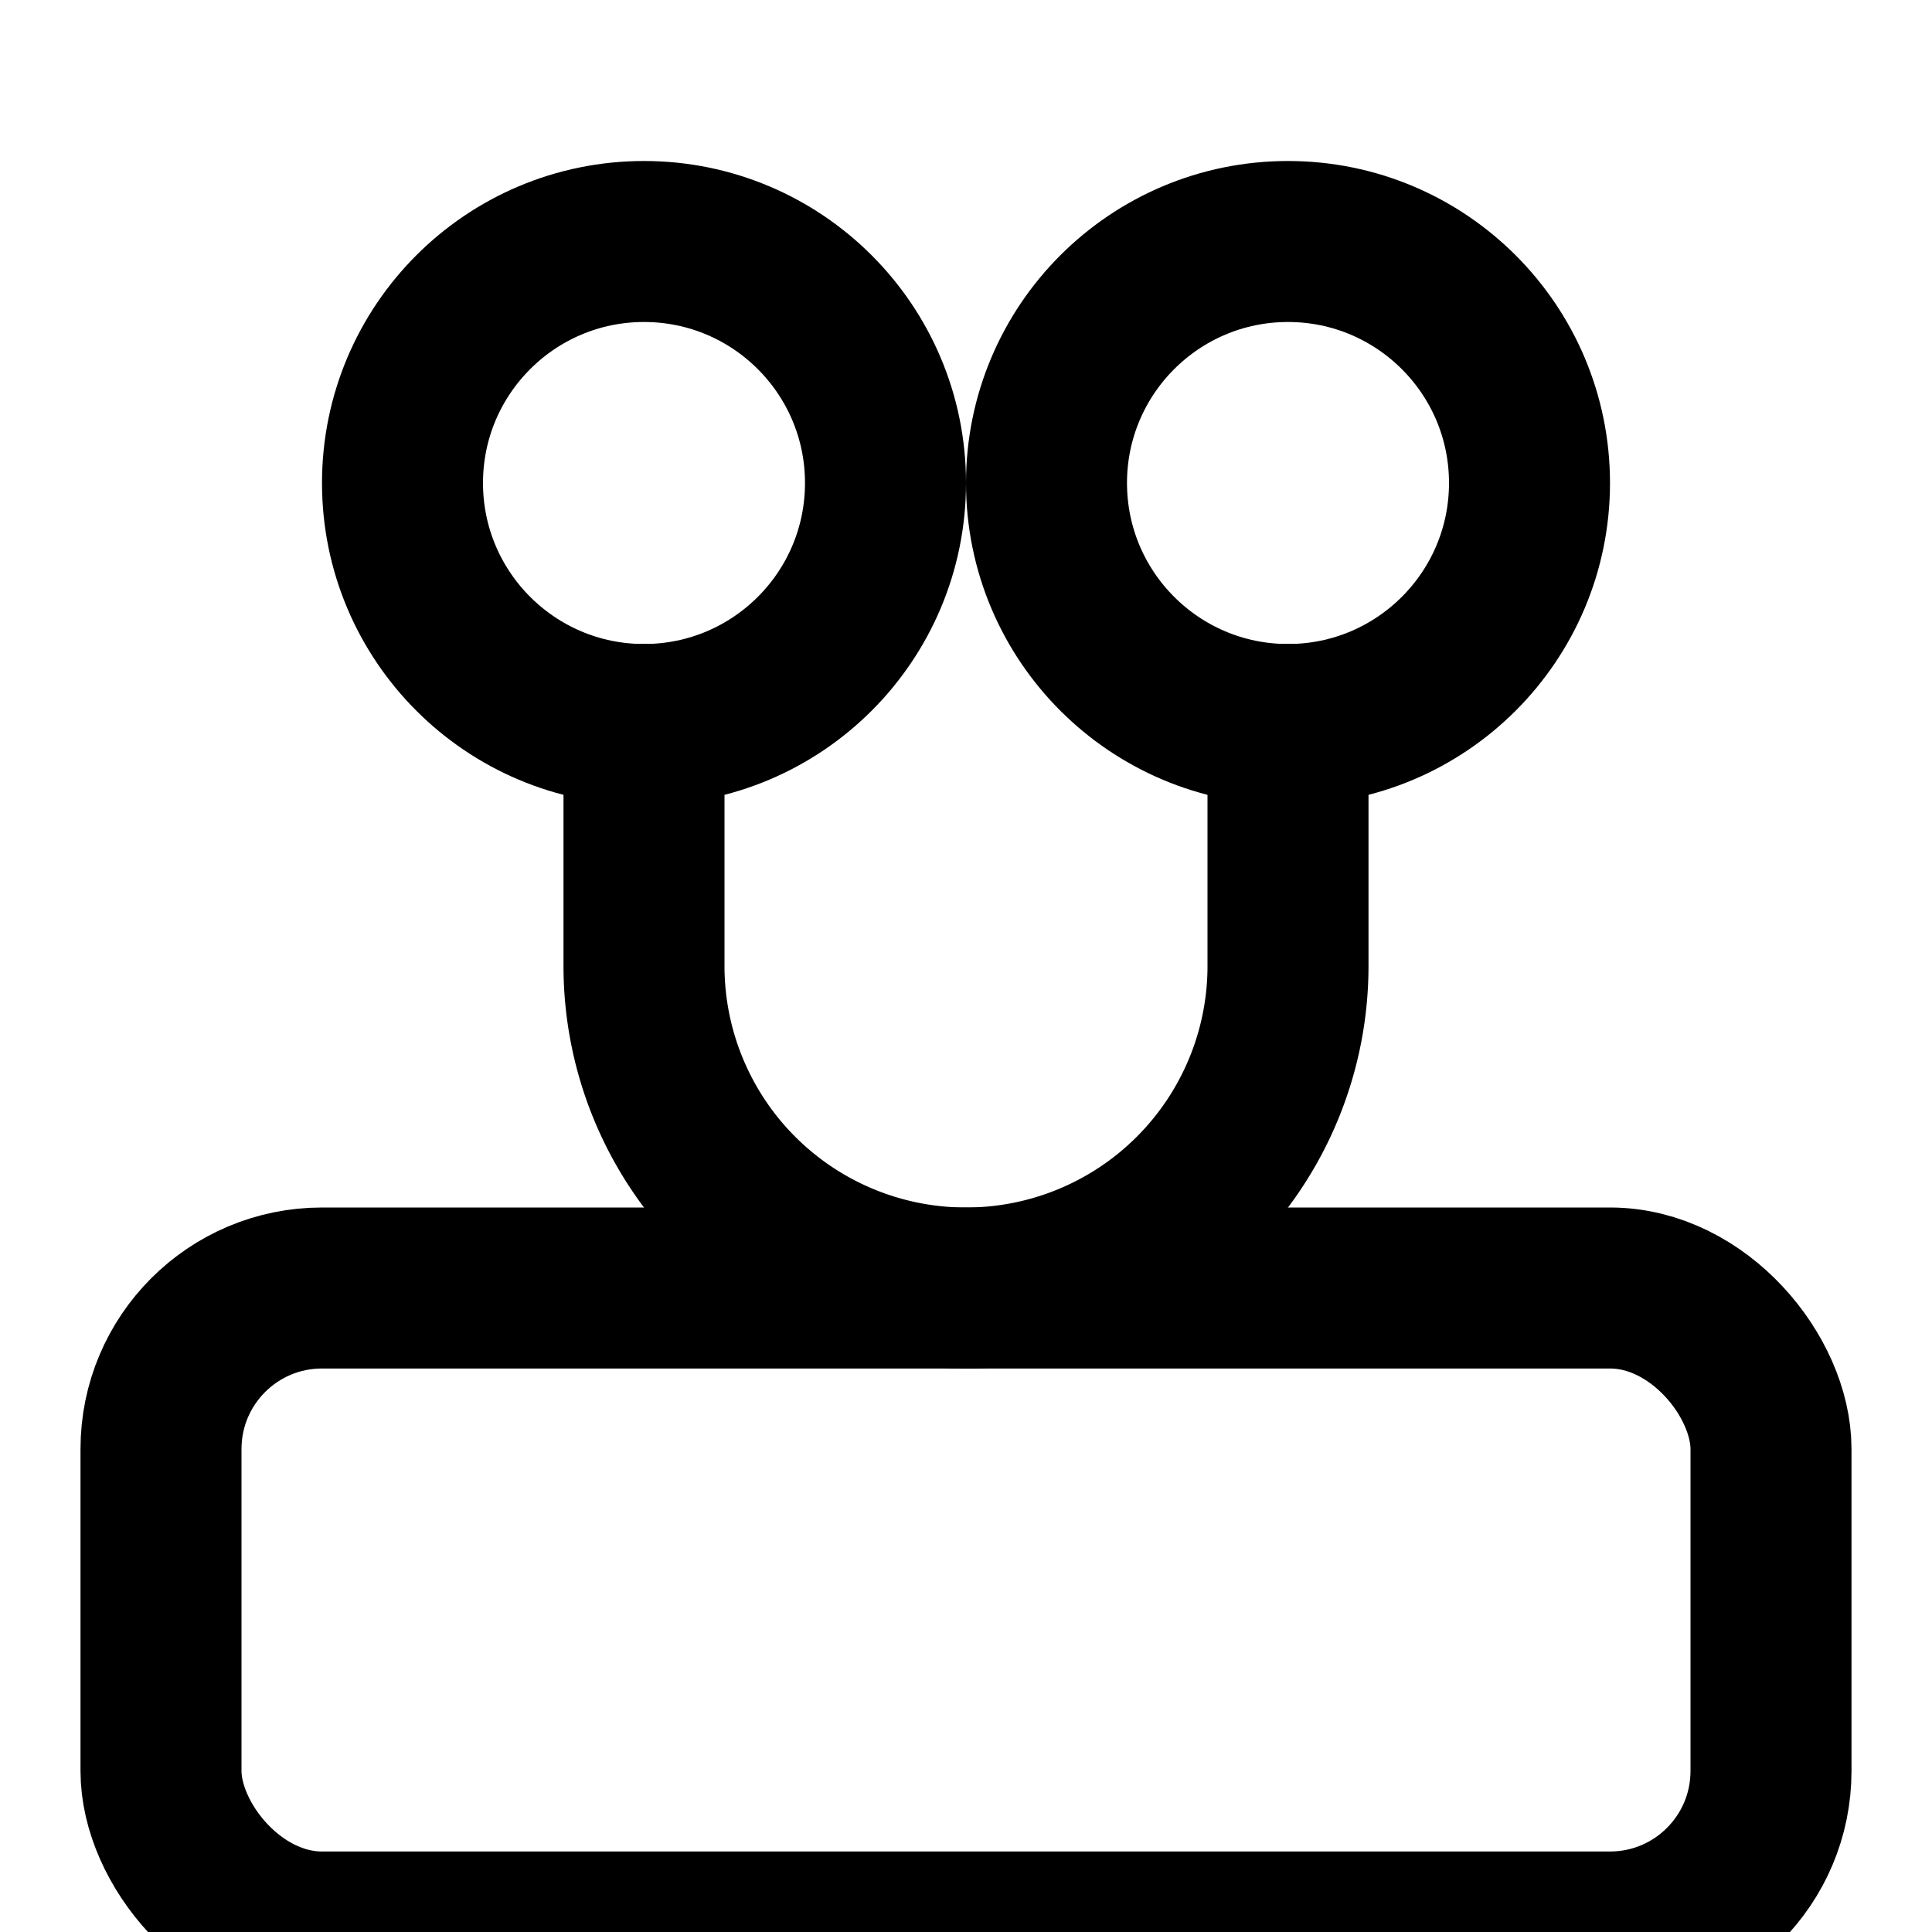 <svg xmlns="http://www.w3.org/2000/svg" width="24" height="24" viewBox="0 0 24 24" fill="none" stroke="currentColor" stroke-width="2" stroke-linecap="round" stroke-linejoin="round">
  <circle cx="8" cy="6" r="3"/>
  <circle cx="16" cy="6" r="3"/>
  <path d="M8 9v3a4 4 0 0 0 8 0V9"/>
  <rect width="20" height="8" x="2" y="16" rx="2"/>
</svg> 